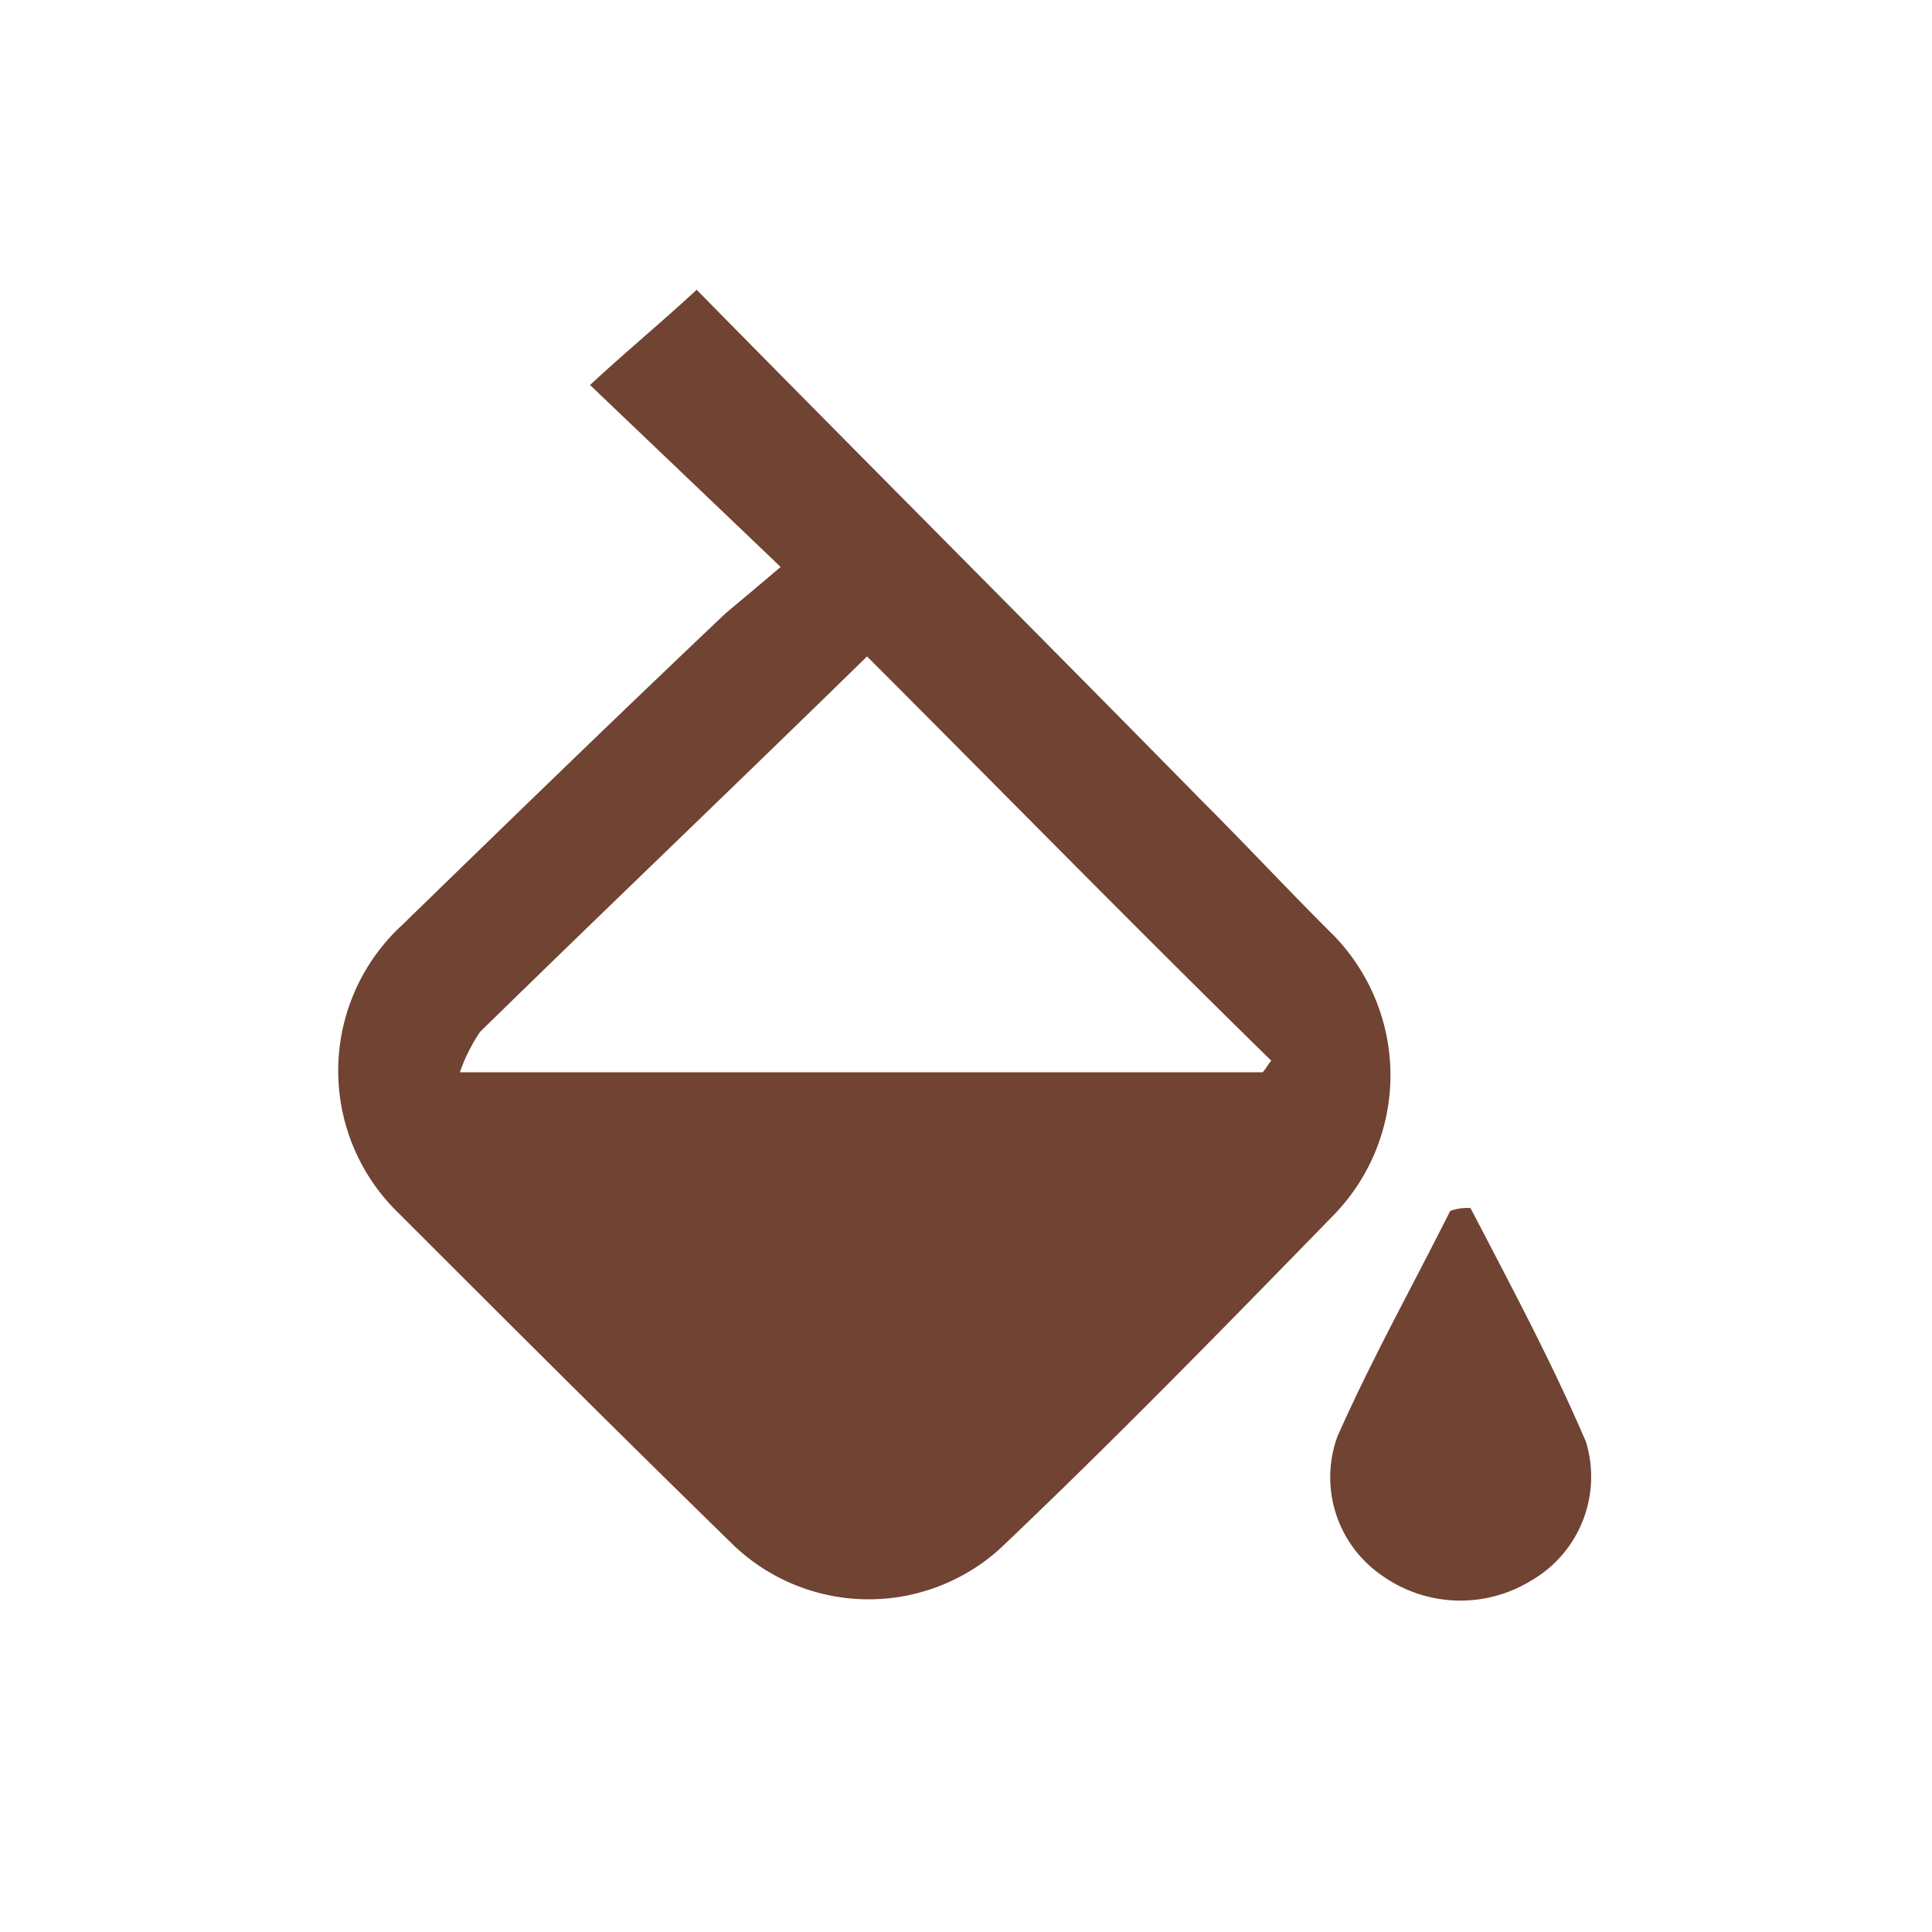 <svg xmlns="http://www.w3.org/2000/svg" width="40" height="40" viewBox="0 0 40 40">
  <g id="Select_Category_Background_Color" data-name="Select Category Background Color" transform="translate(-4702 -6873)">
    <rect id="Rectangle_18515" data-name="Rectangle 18515" width="40" height="40" transform="translate(4702 6873)" fill="none"/>
    <g id="Group_17286" data-name="Group 17286" transform="translate(4543.817 6598.2)">
      <path id="Path_61551" data-name="Path 61551" d="M172.607,280.8c3.468,3.527,6.995,7.055,10.462,10.582.9.9,1.734,1.794,2.631,2.69a4.152,4.152,0,0,1,.12,5.859c-2.272,2.332-4.544,4.663-6.935,6.935a4.053,4.053,0,0,1-5.5-.06c-2.391-2.332-4.723-4.663-7.055-6.995a4.1,4.1,0,0,1,.179-5.859c2.212-2.152,4.424-4.3,6.7-6.457.359-.3.717-.6,1.136-.957-1.375-1.315-2.631-2.511-3.946-3.767C171.172,282.055,171.829,281.517,172.607,280.8ZM184.325,297c.06-.06.12-.179.179-.239-2.81-2.75-5.56-5.56-8.37-8.37-2.69,2.631-5.381,5.2-8.011,7.772a3.594,3.594,0,0,0-.419.837Z" fill="#704332"/>
      <path id="Path_61552" data-name="Path 61552" d="M202.44,312.6c.837,1.614,1.674,3.169,2.391,4.843a2.484,2.484,0,0,1-1.136,2.87,2.8,2.8,0,0,1-3.109-.12,2.467,2.467,0,0,1-.9-2.87c.717-1.614,1.554-3.109,2.332-4.663A1.017,1.017,0,0,1,202.44,312.6Z" transform="translate(-13.811 -12.788)" fill="#704332"/>
    </g>
  </g>
</svg>
